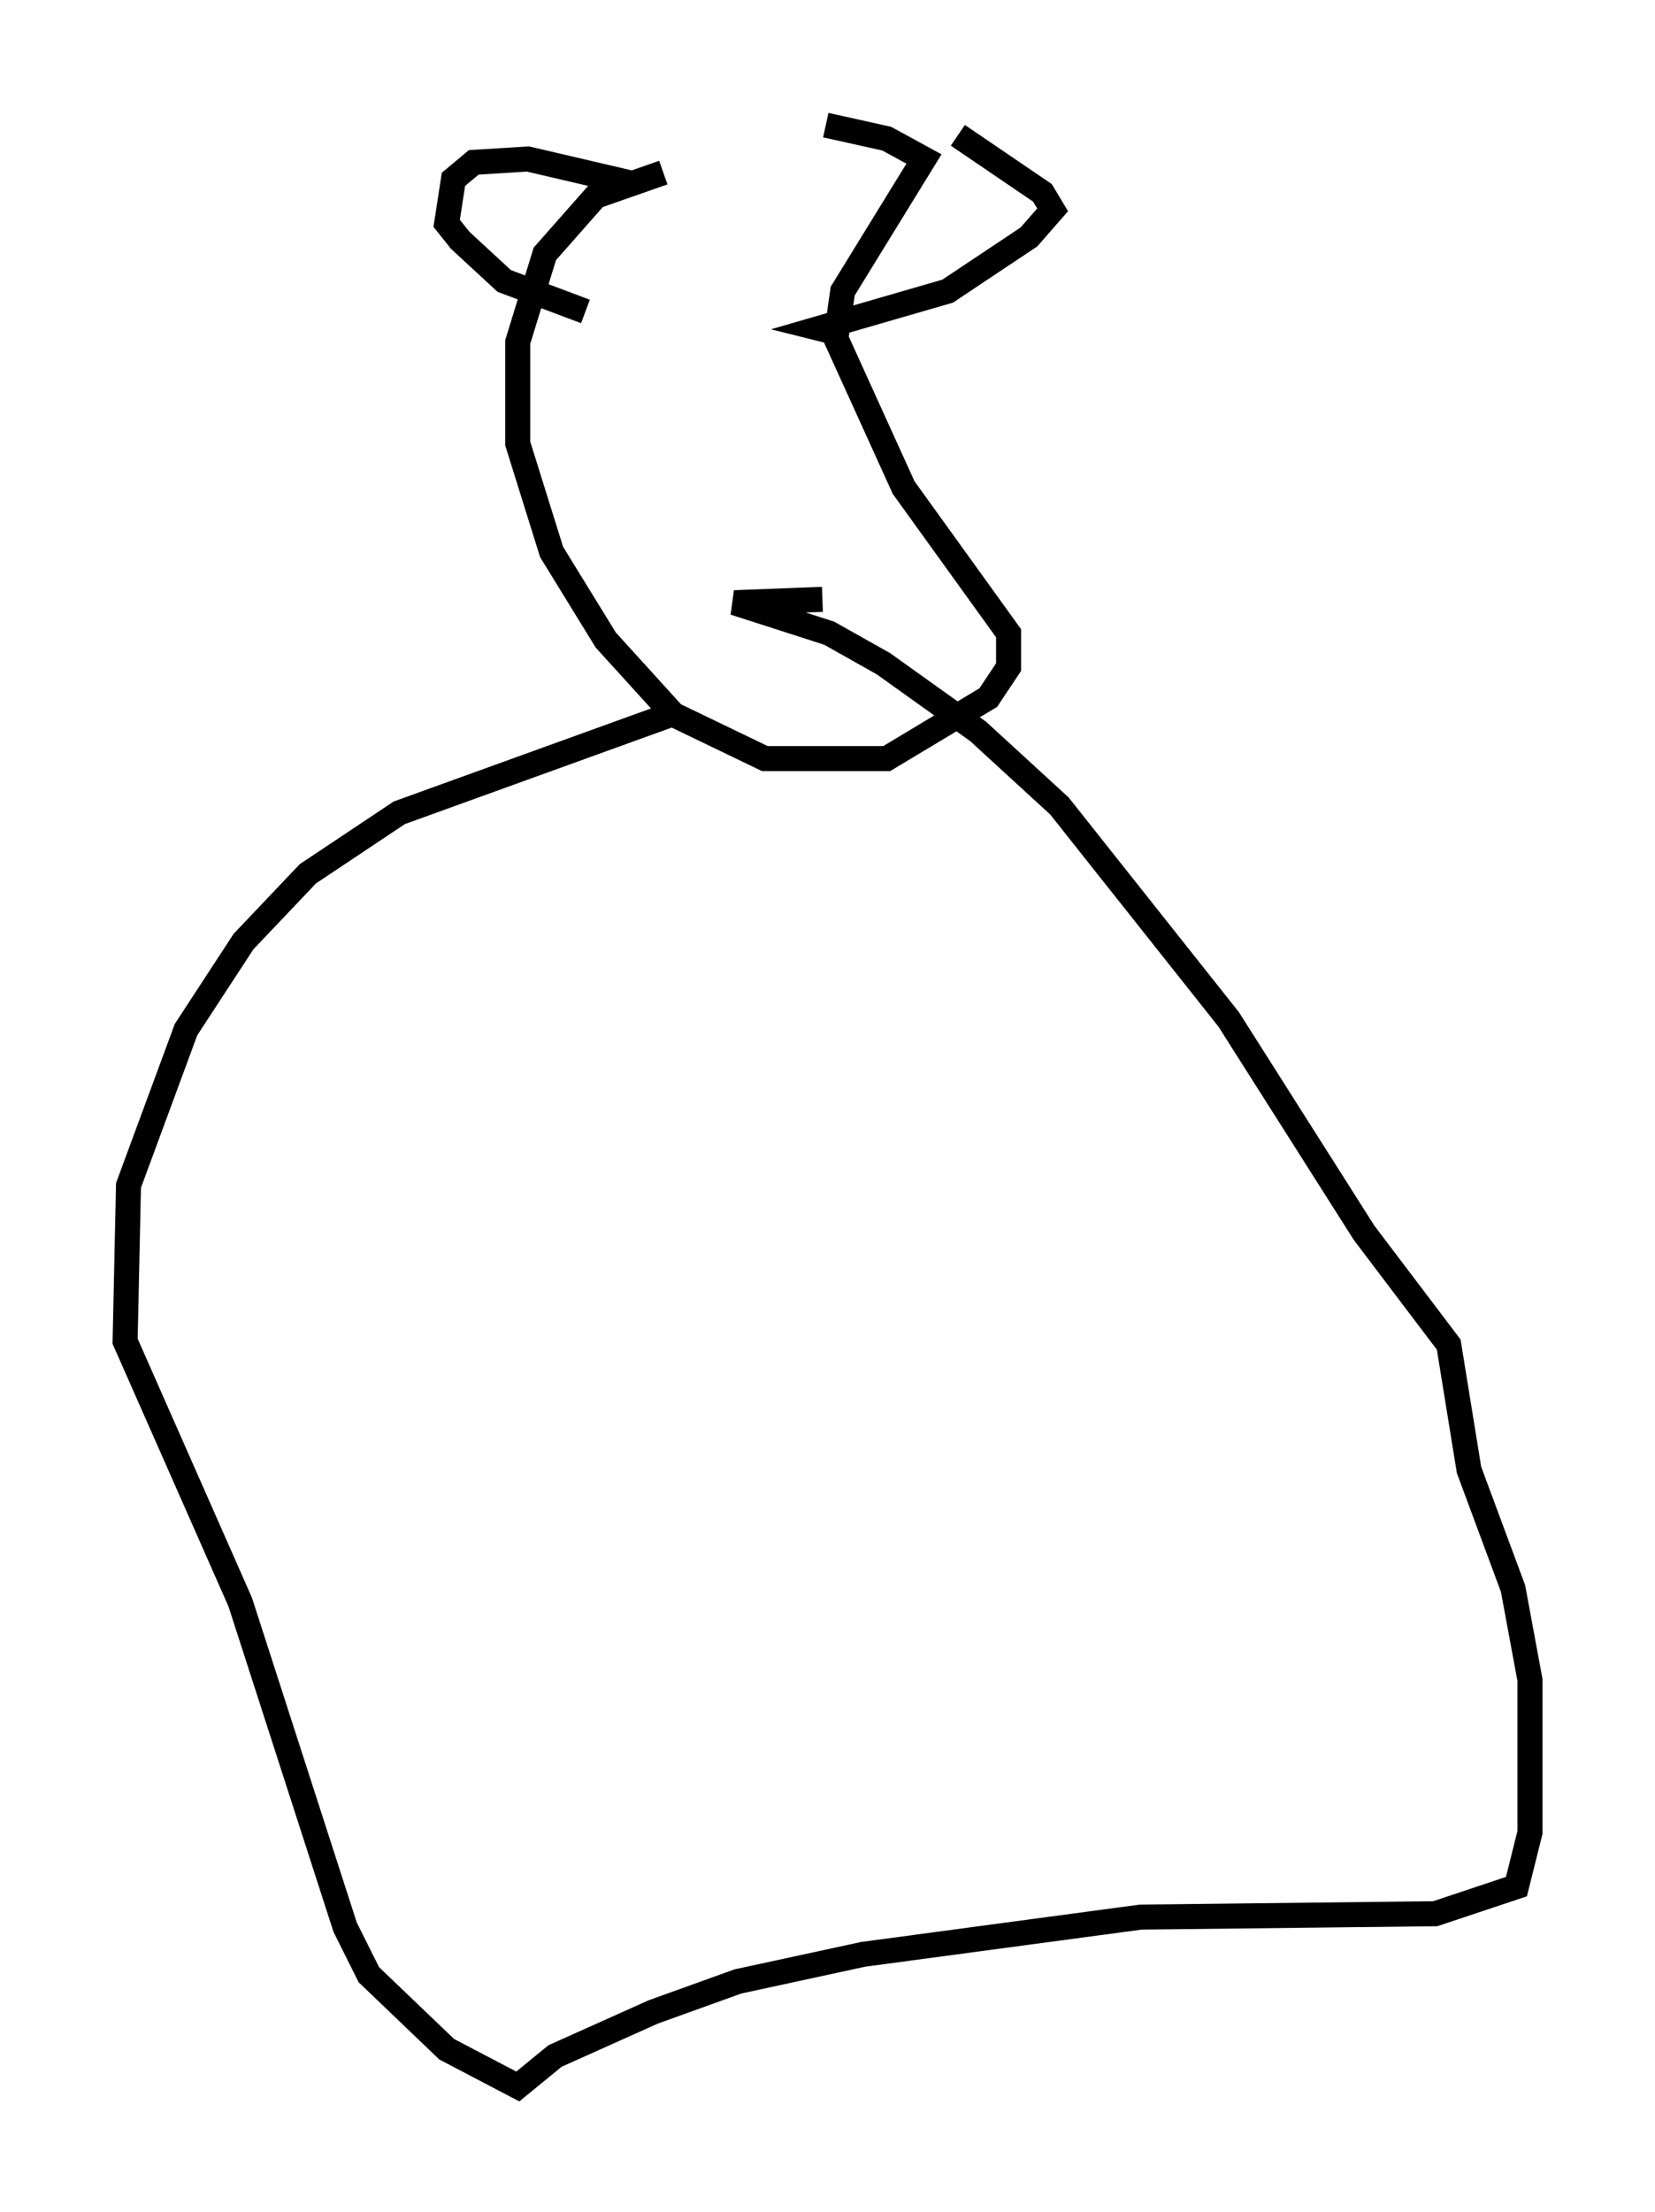 <?xml version="1.0" encoding="utf-8" ?>
<svg baseProfile="full" height="88.348" version="1.1" width="66.156" xmlns="http://www.w3.org/2000/svg" xmlns:ev="http://www.w3.org/2001/xml-events" xmlns:xlink="http://www.w3.org/1999/xlink"><defs /><rect fill="white" height="88.348" width="66.156" x="0" y="0" /><path d="M39.37, 6.759 m-12.855, 0.135 l-2.706, 0.947 -2.03, 2.3 l-1.083, 3.518 0.0, 4.059 l1.353, 4.33 2.165, 3.518 l2.706, 2.977 3.654, 1.759 l4.871, 0.0 4.059, -2.436 l0.812, -1.218 0.0, -1.353 l-4.195, -5.819 -2.706, -5.954 l0.271, -1.894 3.248, -5.277 l-1.488, -0.812 -2.436, -0.541 m-7.848, 2.3 l-4.059, -0.947 -2.165, 0.135 l-0.812, 0.677 -0.271, 1.759 l0.541, 0.677 1.759, 1.624 l3.248, 1.218 m14.885, -7.036 l3.383, 2.3 0.406, 0.677 l-0.947, 1.083 -3.248, 2.165 l-5.142, 1.488 0.541, 0.135 m-6.089, 15.155 l-11.231, 4.059 -3.654, 2.436 l-2.571, 2.706 -2.3, 3.518 l-2.3, 6.225 -0.135, 6.225 l4.601, 10.419 4.195, 12.99 l0.947, 1.894 3.112, 2.977 l2.842, 1.488 1.488, -1.218 l3.924, -1.759 3.383, -1.218 l5.007, -1.083 11.096, -1.488 l11.773, -0.135 3.248, -1.083 l0.541, -2.165 0.0, -6.089 l-0.677, -3.654 -1.759, -4.736 l-0.812, -5.007 -3.383, -4.465 l-5.413, -8.525 -6.766, -8.525 l-3.248, -2.977 -3.789, -2.706 l-2.165, -1.218 -3.789, -1.218 l3.518, -0.135 " fill="none" stroke="black" stroke-width="1" /></svg>